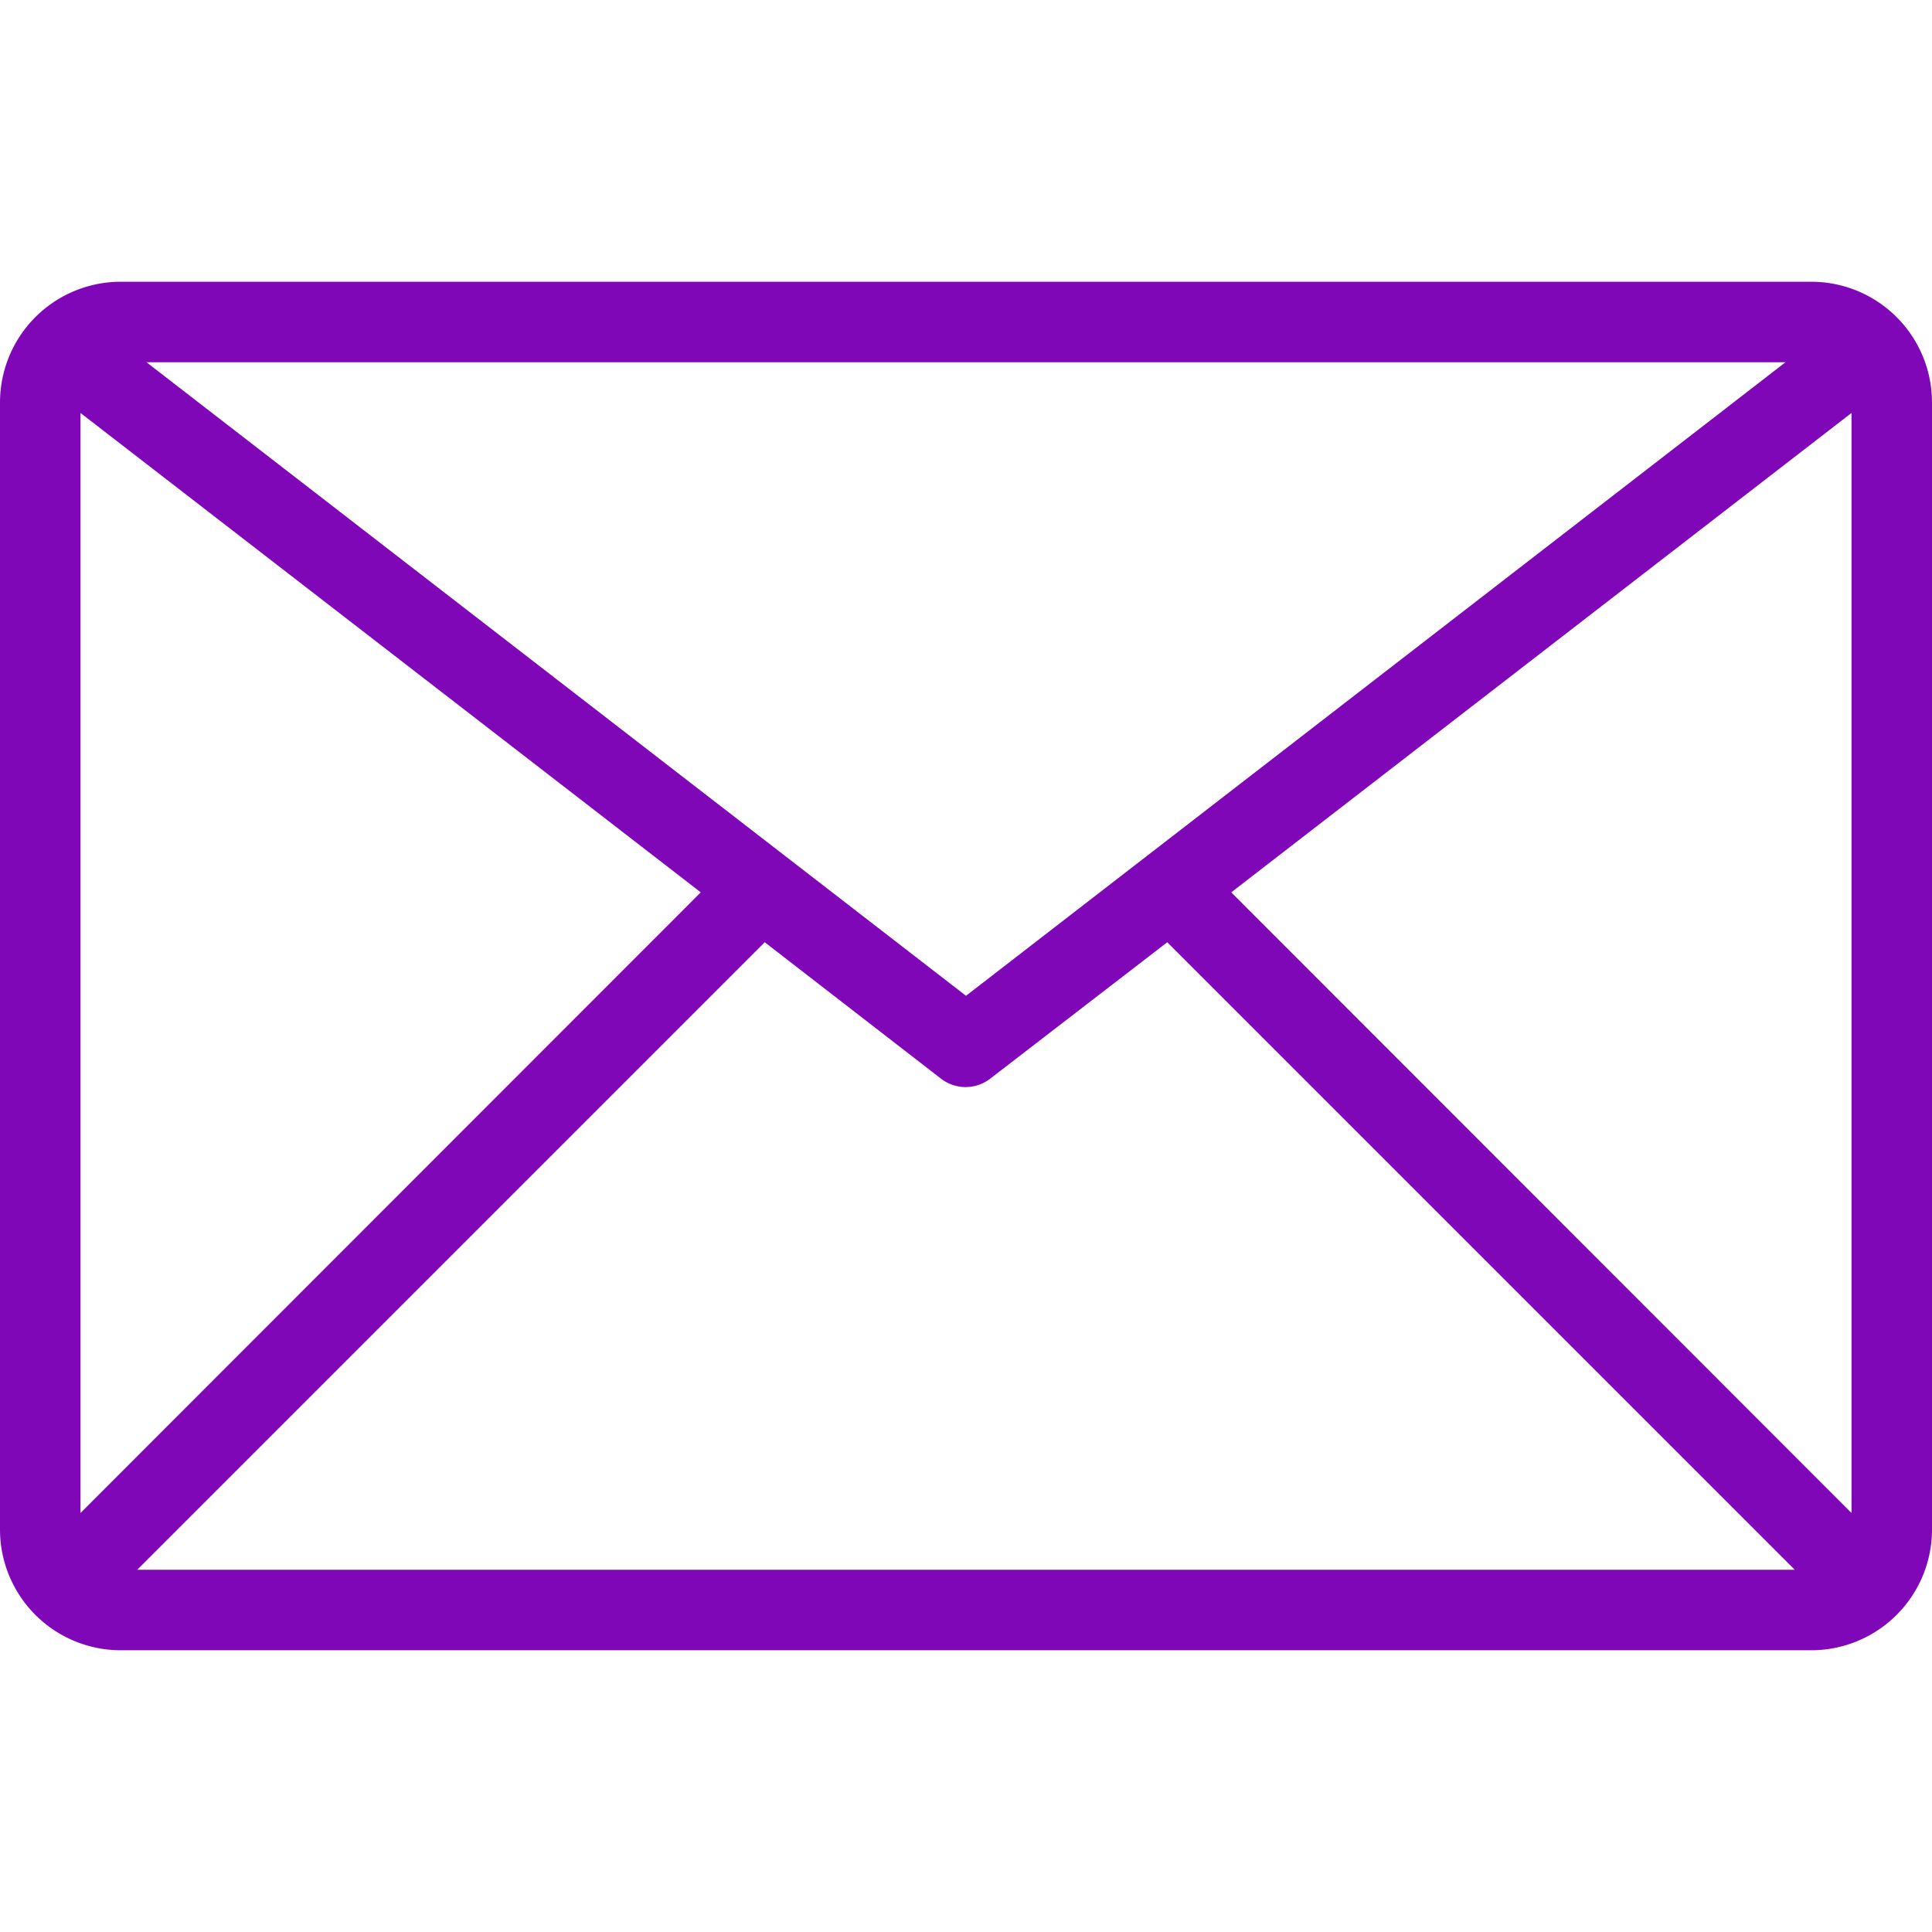 <svg viewBox="0 0 48 48" xmlns="http://www.w3.org/2000/svg"><path d="M45 7H3a3 3 0 0 0-3 3v28a3 3 0 0 0 3 3h42a3 3 0 0 0 3-3V10a3 3 0 0 0-3-3Zm-.64 2L24 24.74 3.64 9ZM2 37.59V10.26l15.41 11.91ZM3.41 39 19 23.41l4.38 3.39a1 1 0 0 0 1.22 0l4.4-3.39L44.59 39ZM46 37.59 30.59 22.17 46 10.26Z" data-name="8-Email" fill="#8007b8" class="fill-000000"></path></svg>